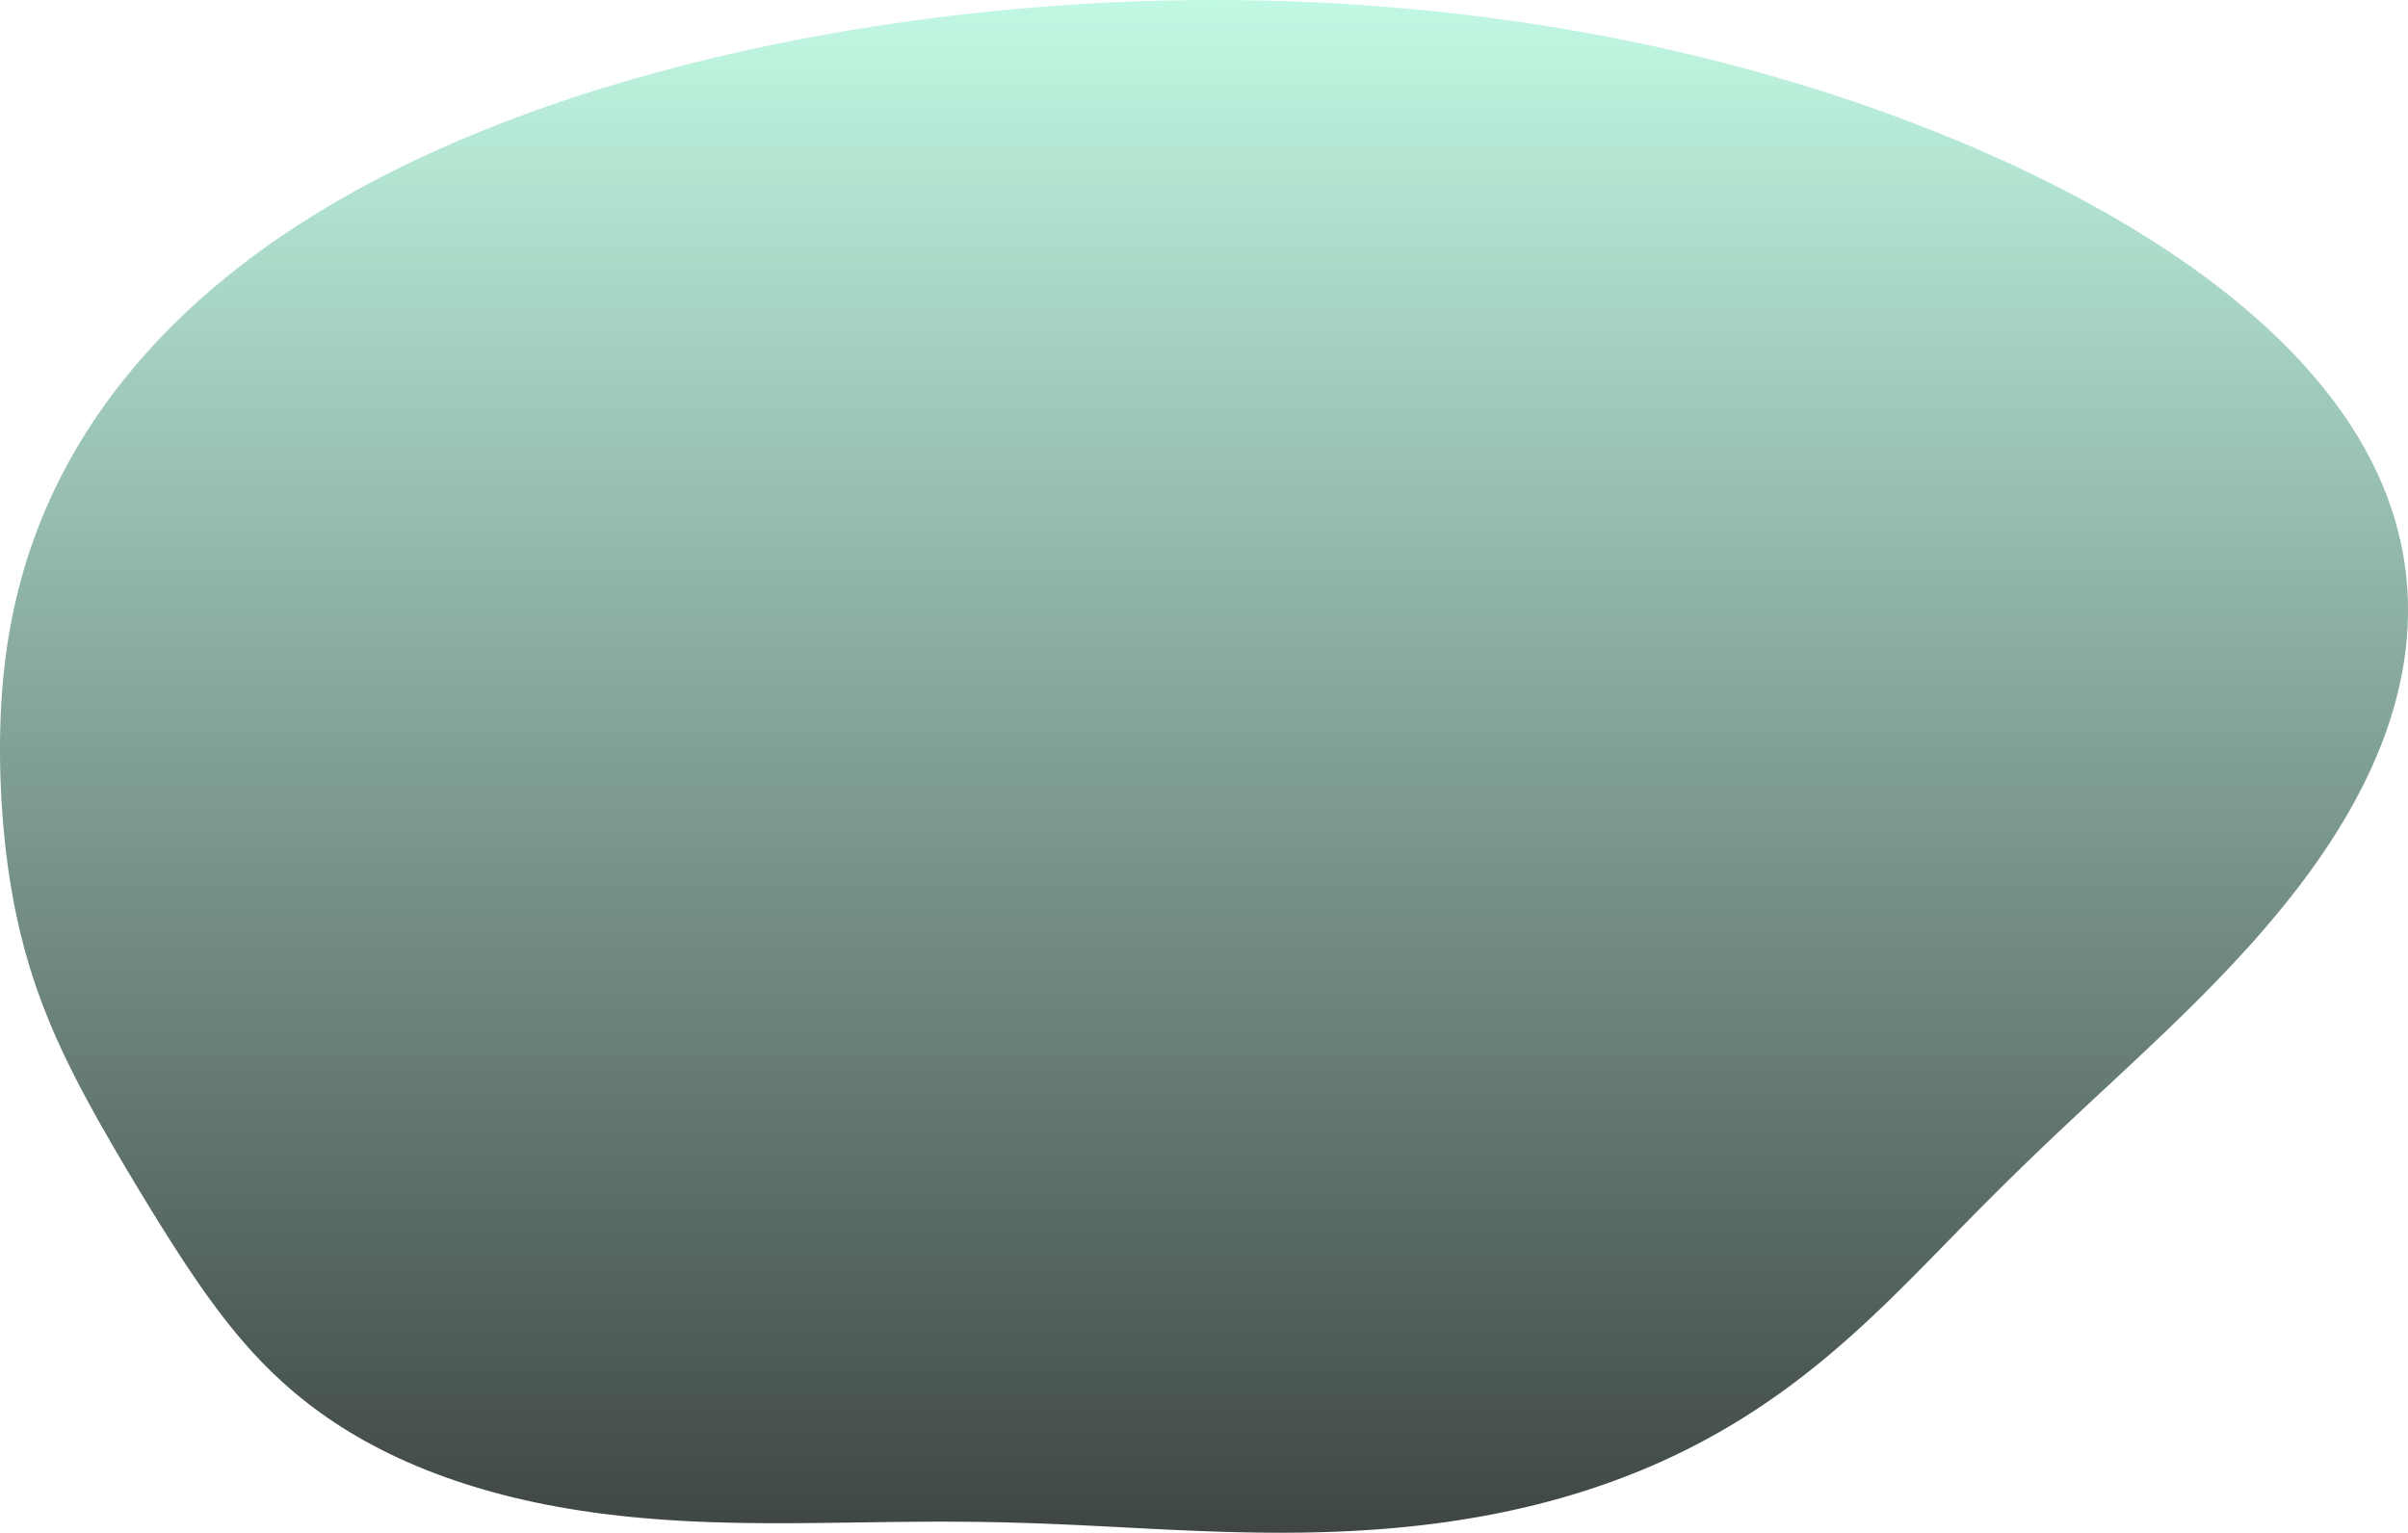 <svg width="1112" height="708" viewBox="0 0 1112 708" fill="none" xmlns="http://www.w3.org/2000/svg">
<path fill-rule="evenodd" clip-rule="evenodd" d="M1002.96 473.683V473.683L999.171 477.325L995.407 480.918L991.669 484.463L987.958 487.962L984.277 491.417L980.63 494.829L977.017 498.2L973.442 501.531L969.905 504.824L966.408 508.082L962.952 511.305L959.538 514.495L956.166 517.654L952.837 520.784L949.551 523.886L946.307 526.962L943.105 530.013L939.945 533.041L936.825 536.047L933.744 539.033L930.701 542.001L927.694 544.951L924.722 547.884L921.782 550.803L918.873 553.707L915.992 556.598L913.136 559.477L910.304 562.345L907.493 565.202L904.699 568.049L901.92 570.887L899.153 573.715L896.395 576.535L893.643 579.347L890.893 582.151L888.143 584.946L885.389 587.734L882.629 590.513L879.858 593.284L877.075 596.047L874.276 598.801L871.458 601.545L868.619 604.28L865.755 607.005L862.864 609.719L859.944 612.422L856.992 615.113L854.006 617.792L850.984 620.457L847.923 623.108L844.821 625.744L841.676 628.364L838.486 630.966L835.248 633.55L831.96 636.115L828.621 638.659L825.228 641.18L821.779 643.678L818.274 646.15L814.709 648.596L811.085 651.014L807.398 653.401L803.648 655.757L799.834 658.08L795.955 660.367L792.01 662.618L787.998 664.83L783.919 667.002L779.772 669.132L775.558 671.218L771.276 673.258L766.926 675.251L762.509 677.195L758.026 679.089L753.477 680.93L748.863 682.718L744.185 684.45L739.445 686.126L734.643 687.743L729.783 689.302L724.865 690.8L719.891 692.237L714.865 693.612L709.787 694.923L704.661 696.171L699.489 697.354L694.274 698.472L689.018 699.526L683.726 700.514L678.399 701.437L673.041 702.294L667.655 703.087L662.244 703.816L656.813 704.482L651.364 705.084L645.9 705.625L640.426 706.106L634.944 706.528L629.458 706.892L623.971 707.201L618.486 707.455L613.008 707.659L607.538 707.812L602.079 707.919L596.635 707.98L591.208 708L585.801 707.98L580.415 707.924L575.054 707.834L569.718 707.713L564.41 707.564L559.13 707.391L553.881 707.196L548.663 706.983L543.476 706.754L538.322 706.513L533.2 706.263L528.111 706.006L523.054 705.746L518.028 705.485L513.034 705.226L508.069 704.972L503.132 704.725L498.223 704.488L493.339 704.261L488.479 704.048L483.641 703.851L478.822 703.669L474.021 703.505L469.234 703.36L464.46 703.233L459.696 703.127L454.939 703.04L450.188 702.973L445.438 702.925L440.689 702.895L435.937 702.882L431.18 702.885L426.417 702.903L421.645 702.935L416.861 702.977L412.065 703.029L407.255 703.089L402.43 703.155L397.587 703.223L392.727 703.293L387.848 703.361L382.95 703.426L378.032 703.483L373.094 703.532L368.137 703.568L363.16 703.59L358.164 703.594L353.15 703.577L348.119 703.537L343.072 703.471L338.011 703.376L332.937 703.249L327.852 703.088L322.758 702.89L317.658 702.652L312.554 702.372L307.448 702.048L302.344 701.676L297.244 701.256L292.151 700.784L287.069 700.26L282 699.681L276.949 699.046L271.918 698.354L266.91 697.602L261.93 696.791L256.98 695.919L252.064 694.985L247.185 693.99L242.347 692.933L237.552 691.813L232.803 690.632L228.104 689.388L223.458 688.083L218.866 686.717L214.332 685.291L209.858 683.805L205.447 682.26L201.101 680.657L196.824 678.996L192.616 677.279L188.481 675.507L184.42 673.68L180.436 671.8L176.529 669.869L172.702 667.888L168.955 665.858L165.29 663.782L161.707 661.66L158.208 659.495L154.792 657.289L151.46 655.043L148.211 652.76L145.045 650.441L141.962 648.09L138.961 645.707L136.04 643.295L133.199 640.857L130.435 638.394L127.746 635.908L125.132 633.403L122.589 630.879L120.115 628.339L117.708 625.785L115.365 623.219L113.083 620.642L110.859 618.057L108.69 615.464L106.574 612.867L104.506 610.265L102.485 607.66L100.506 605.055L98.568 602.448L96.666 599.842L94.8 597.238L92.965 594.635L91.159 592.034L89.381 589.437L87.628 586.842L85.899 584.25L84.192 581.662L82.505 579.076L80.837 576.494L79.186 573.915L77.55 571.338L75.928 568.764L74.32 566.193L72.722 563.623L71.136 561.056L69.558 558.49L67.99 555.924L66.428 553.359L64.874 550.794L63.326 548.229L61.784 545.662L60.248 543.094L58.717 540.523L57.191 537.95L55.67 535.373L54.154 532.791L52.644 530.205L51.14 527.613L49.642 525.014L48.151 522.409L46.667 519.797L45.191 517.176L43.725 514.546L42.268 511.907L40.822 509.258L39.388 506.599L37.966 503.928L36.559 501.246L35.166 498.551L33.791 495.844L32.432 493.124L31.092 490.39L29.772 487.642L28.473 484.88L27.197 482.104L25.943 479.312L24.714 476.506L23.511 473.683L22.335 470.845L21.186 467.991L20.065 465.121L18.974 462.234L17.912 459.331L16.881 456.41L15.881 453.473L14.912 450.518L13.975 447.546L13.07 444.556L12.197 441.548L11.356 438.522L10.547 435.477L9.77 432.414L9.024 429.332L8.311 426.23L7.628 423.109L6.977 419.967L6.357 416.805L5.767 413.622L5.207 410.418L4.676 407.191L4.175 403.942L3.703 400.67L3.259 397.374L2.843 394.054L2.455 390.709L2.095 387.339L1.763 383.942L1.458 380.518L1.18 377.067L0.931 373.587L0.709 370.077L0.516 366.538L0.352 362.969L0.218 359.368L0.114 355.736L0.043 352.071L0.004 348.373L0 344.641L0.032 340.876L0.103 337.076L0.214 333.242L0.367 329.373L0.566 325.469L0.814 321.531L1.112 317.558L1.465 313.55L1.875 309.509L2.345 305.434L2.88 301.326L3.481 297.186L4.151 293.013L4.895 288.809L5.714 284.575L6.613 280.31L7.594 276.017L8.661 271.695L9.815 267.347L11.062 262.972L12.402 258.573L13.841 254.151L15.38 249.706L17.022 245.241L18.77 240.756L20.628 236.254L22.598 231.736L24.682 227.203L26.884 222.658L29.206 218.103L31.651 213.539L34.221 208.968L36.918 204.393L39.745 199.815L42.705 195.238L45.798 190.662L49.028 186.092L52.396 181.529L55.904 176.975L59.554 172.434L63.346 167.907L67.284 163.398L71.368 158.91L75.598 154.445L79.977 150.006L84.505 145.596L89.182 141.218L94.009 136.875L98.987 132.569L104.115 128.305L109.394 124.084L114.823 119.91L120.401 115.784L126.127 111.711L132 107.691L138.019 103.727L144.182 99.822L150.487 95.976L156.932 92.193L163.515 88.473L170.233 84.818L177.084 81.229L184.066 77.708L191.176 74.257L198.412 70.875L205.77 67.564L213.247 64.326L220.842 61.16L228.551 58.067L236.371 55.049L244.299 52.106L252.333 49.238L260.469 46.446L268.705 43.73L277.039 41.09L285.466 38.528L293.984 36.043L302.591 33.636L311.284 31.307L320.06 29.056L328.917 26.884L337.851 24.792L346.86 22.778L355.942 20.845L365.094 18.992L374.314 17.22L383.598 15.529L392.945 13.921L402.351 12.395L411.814 10.952L421.332 9.593L430.903 8.32L440.522 7.132L450.188 6.031L459.897 5.019L469.648 4.096L479.436 3.264L489.26 2.524L499.115 1.876L508.999 1.323L518.909 0.865L528.841 0.503L538.791 0.237L548.757 0.069L558.735 0L568.721 0.03L578.713 0.159L588.706 0.388L598.696 0.717L608.681 1.147L618.657 1.678L628.619 2.31L638.565 3.043L648.491 3.877L658.394 4.812L668.269 5.847L678.113 6.983L687.924 8.218L697.696 9.552L707.428 10.985L717.116 12.516L726.756 14.145L736.345 15.869L745.88 17.69L755.359 19.604L764.777 21.613L774.133 23.714L783.423 25.906L792.644 28.189L801.794 30.561L810.87 33.02L819.87 35.566L828.791 38.198L837.631 40.913L846.387 43.711L855.057 46.59L863.639 49.55L872.13 52.587L880.529 55.702L888.833 58.893L897.04 62.158L905.148 65.497L913.154 68.909L921.056 72.392L928.851 75.947L936.536 79.573L944.107 83.268L951.563 87.032L958.899 90.866L966.112 94.767L973.198 98.737L980.155 102.775L986.977 106.879L993.662 111.05L1000.2 115.287L1006.6 119.59L1012.85 123.958L1018.94 128.39L1024.87 132.887L1030.64 137.446L1036.25 142.067L1041.68 146.749L1046.94 151.492L1052.01 156.293L1056.91 161.153L1061.61 166.068L1066.12 171.038L1070.44 176.061L1074.55 181.136L1078.47 186.26L1082.17 191.431L1085.67 196.648L1088.96 201.907L1092.03 207.207L1094.88 212.544L1097.52 217.917L1099.94 223.322L1102.13 228.756L1104.1 234.216L1105.86 239.699L1107.38 245.202L1108.69 250.721L1109.78 256.253L1110.65 261.795L1111.31 267.342L1111.75 272.891L1111.98 278.438L1112 283.981L1111.82 289.515L1111.44 295.037L1110.86 300.545L1110.1 306.033L1109.14 311.5L1108 316.943L1106.69 322.358L1105.2 327.742L1103.55 333.094L1101.74 338.409L1099.77 343.686L1097.65 348.922L1095.38 354.115L1092.98 359.263L1090.45 364.364L1087.79 369.416L1085.02 374.417L1082.13 379.366L1079.14 384.262L1076.04 389.102L1072.86 393.886L1069.59 398.614L1066.24 403.283L1062.81 407.894L1059.32 412.446L1055.77 416.938L1052.16 421.371L1048.5 425.743L1044.81 430.056L1041.08 434.309L1037.31 438.503L1033.52 442.638L1029.72 446.715L1025.9 450.733L1022.07 454.695L1018.23 458.601L1014.4 462.451L1010.58 466.248L1006.76 469.991L1002.96 473.683" fill="url(#paint0_linear_26_2)" fill-opacity="0.82"/>
<defs>
<linearGradient id="paint0_linear_26_2" x1="556" y1="0" x2="556" y2="708" gradientUnits="userSpaceOnUse">
<stop stop-color="#B4F7DD"/>
<stop offset="1" stop-color="#141D1A"/>
</linearGradient>
</defs>
</svg>
